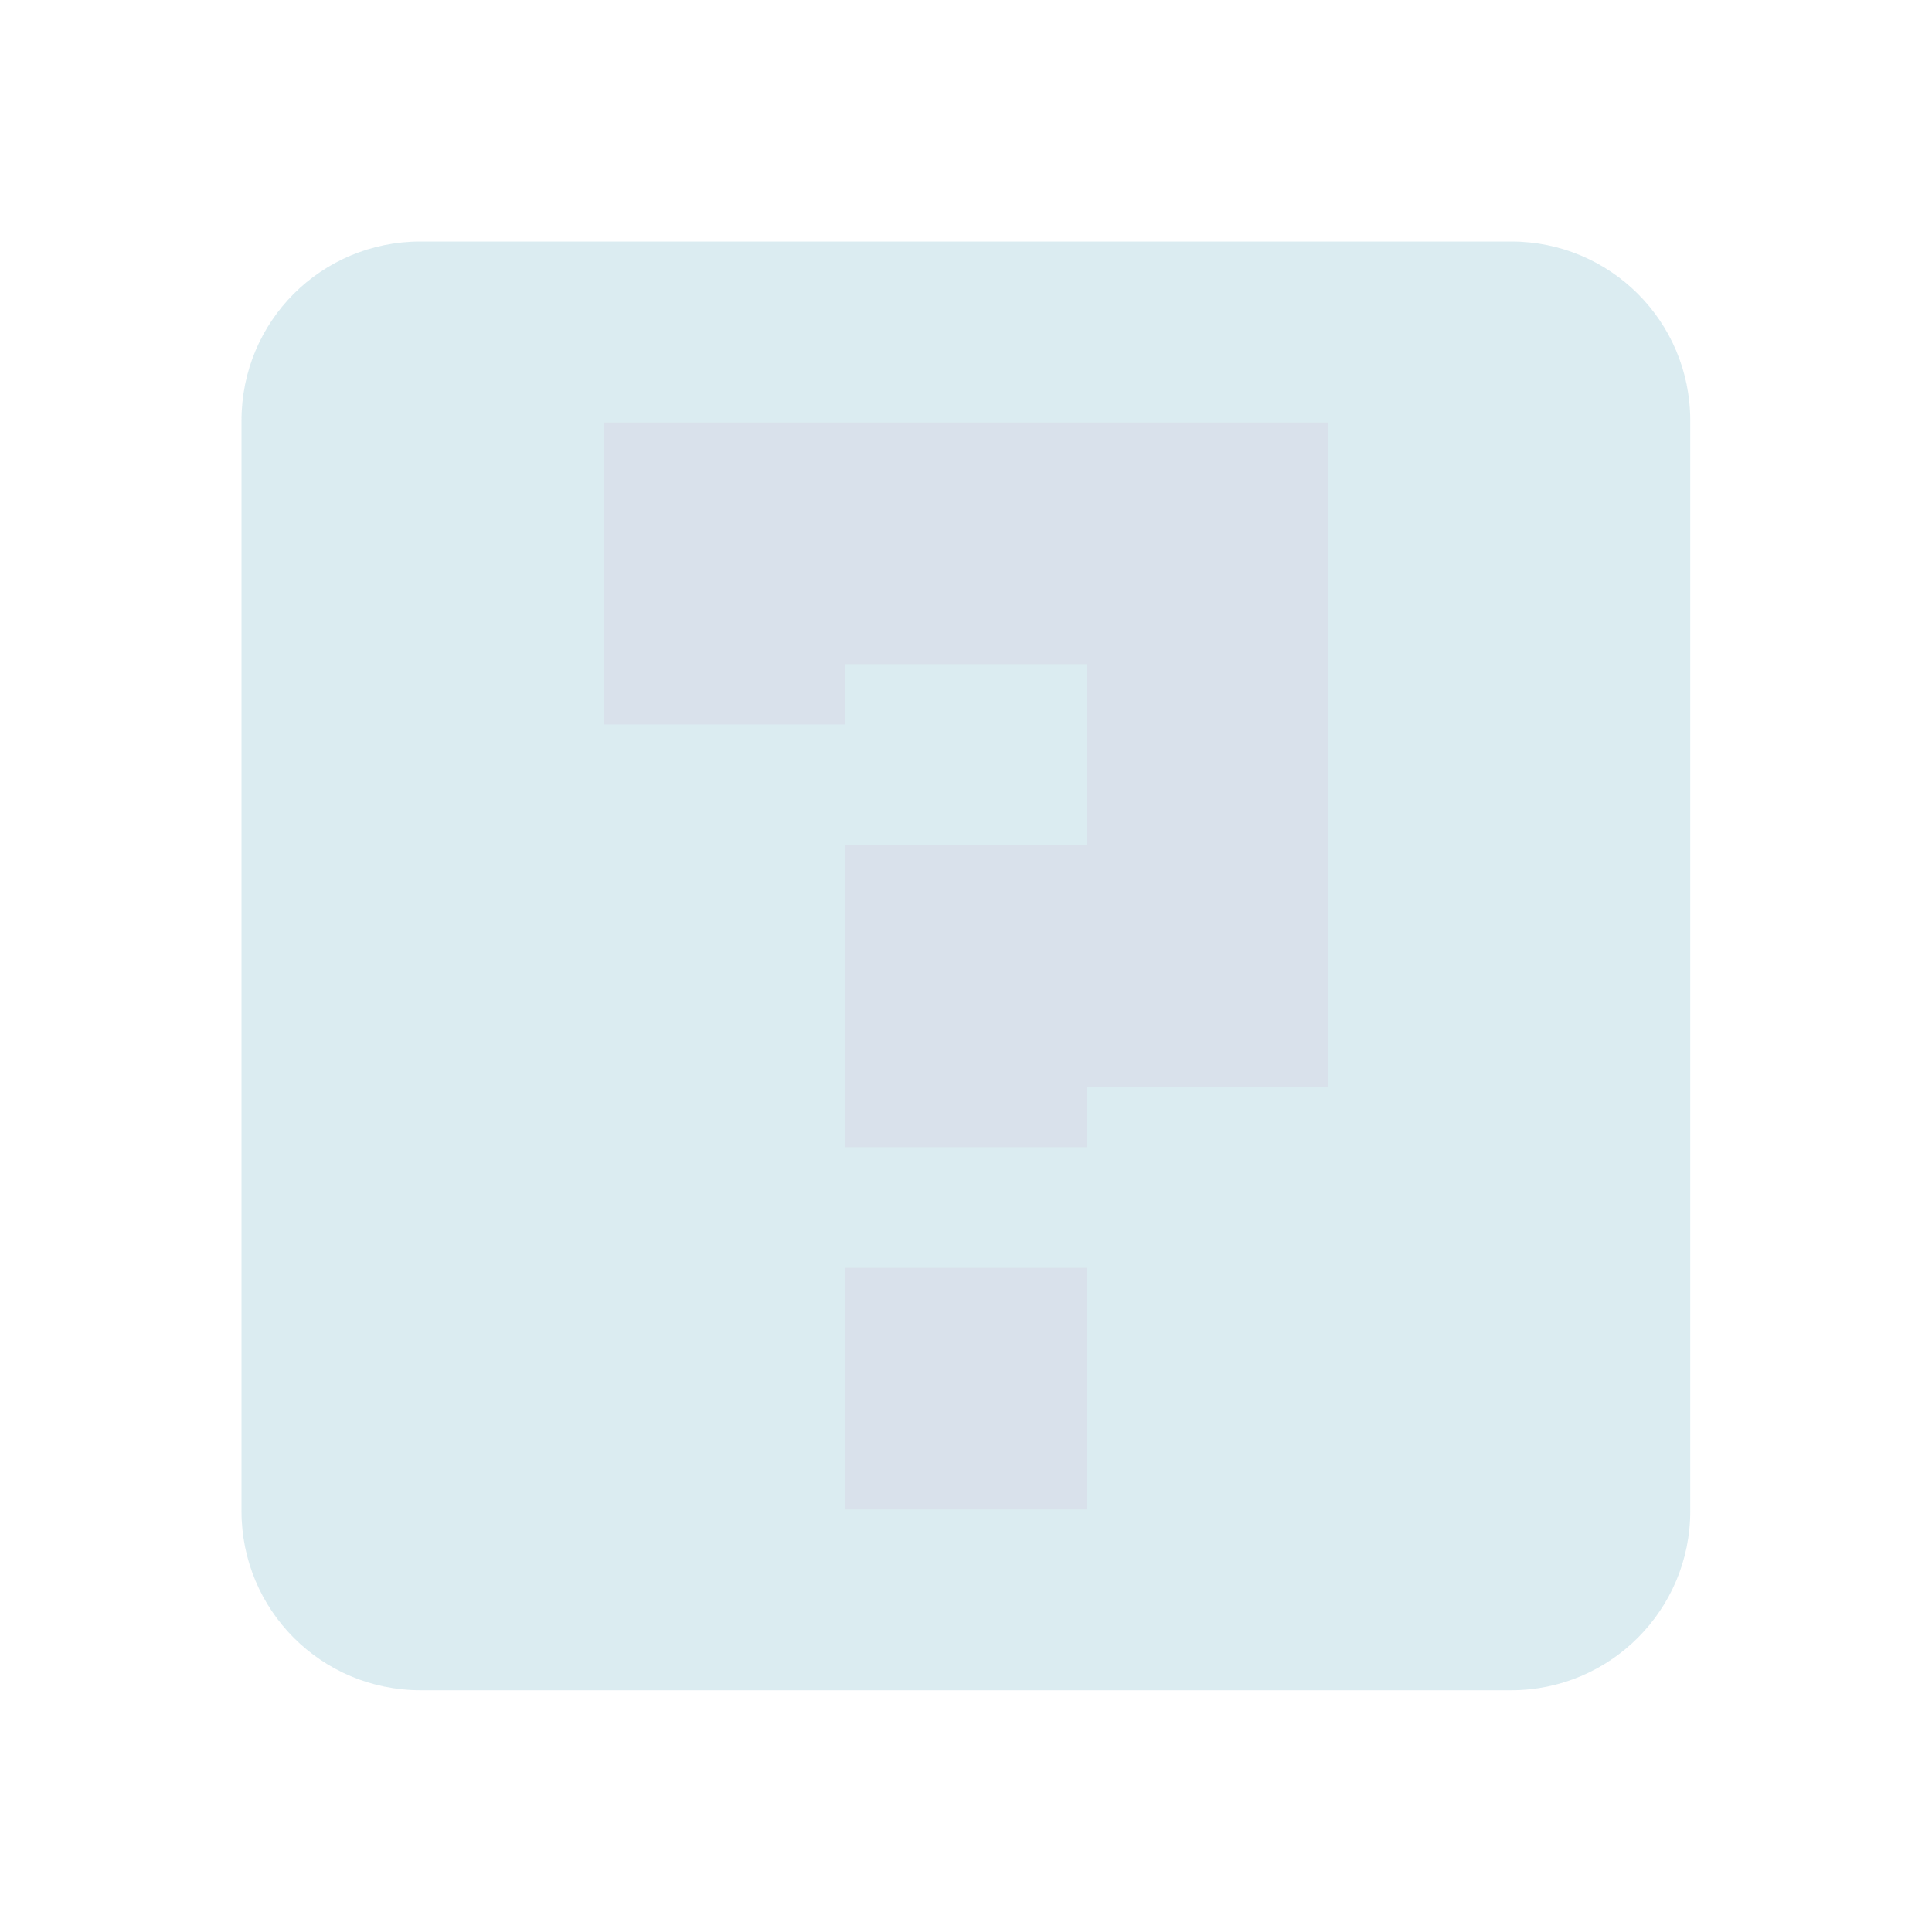 <svg viewBox="0 0 16 16" xmlns="http://www.w3.org/2000/svg">
 <path d="m3.484 2c-0.824 0-1.484 0.66-1.484 1.484v9.03c0 0.82 0.66 1.484 1.484 1.484h9.03c0.82 0 1.484-0.664 1.484-1.484v-9.03c0-0.824-0.664-1.484-1.484-1.484z" fill="#88c0d0" fill-opacity=".298"/>
 <path d="m5 3.5h6v5.5h-2v0.5h-2v-2.5h2v-1.5h-2v0.5h-2zm2 7h2v2h-2z" fill="#d8dee9" fill-opacity=".8"/>
</svg>
